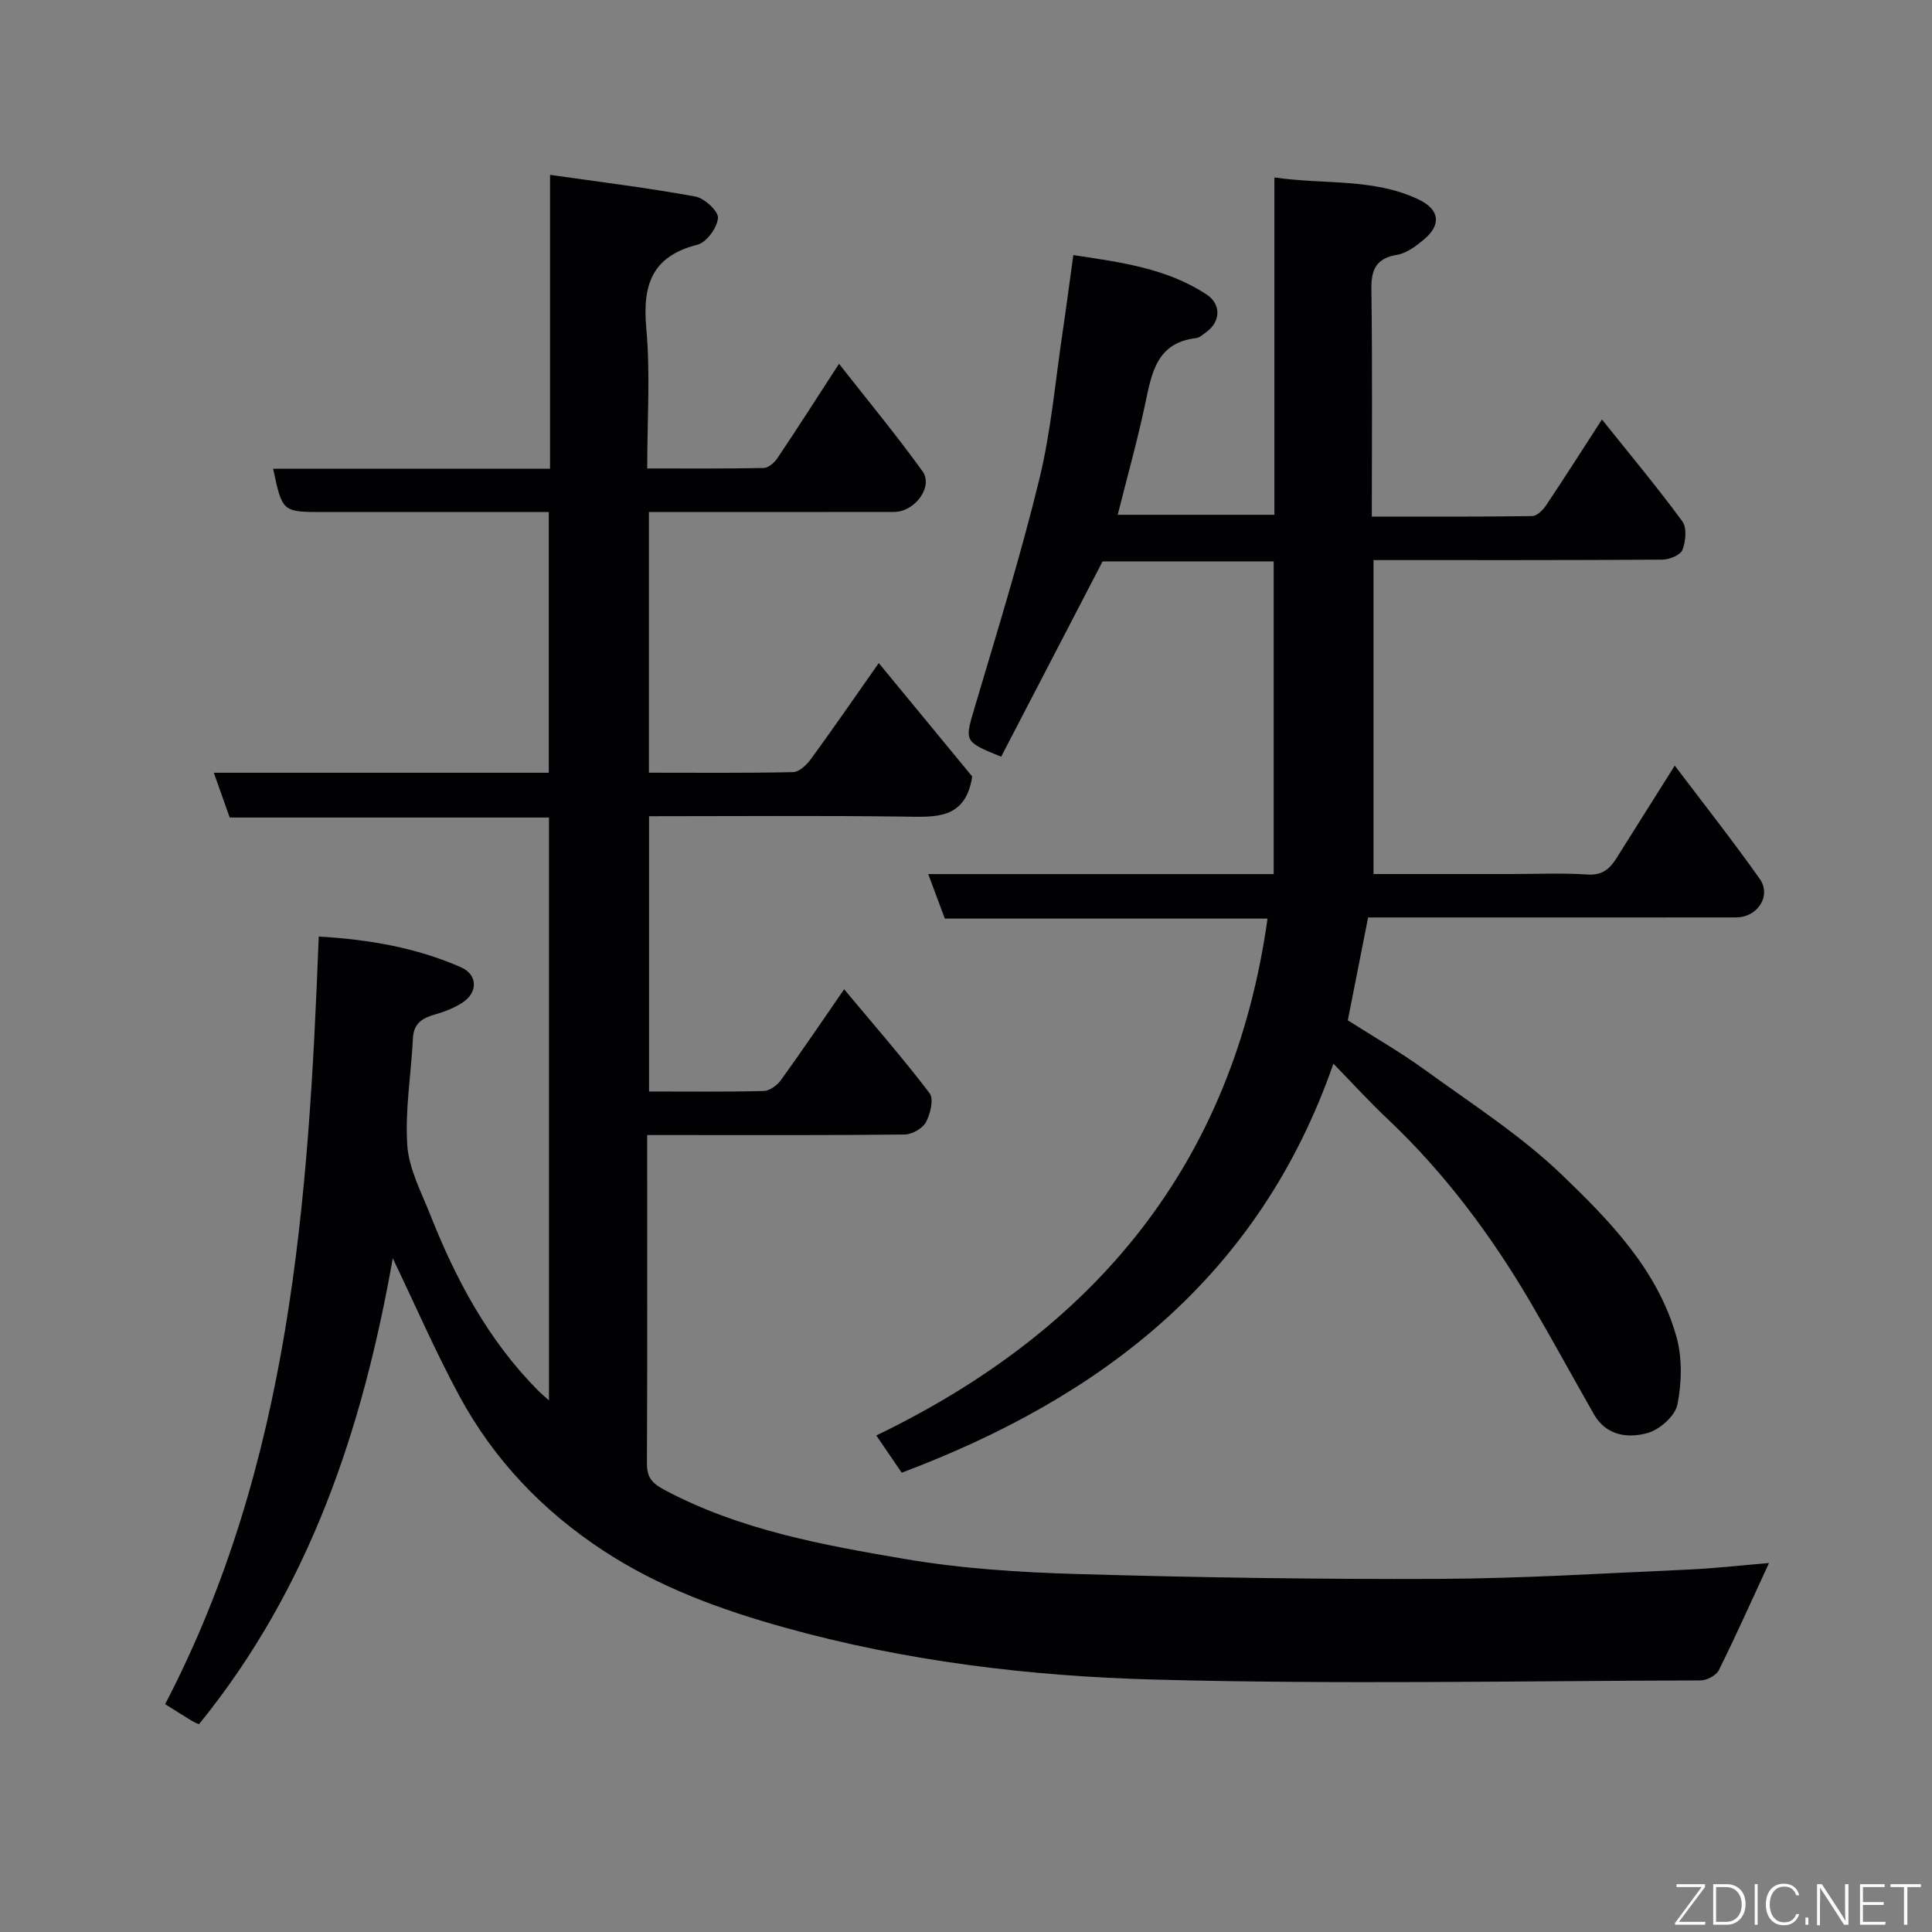 <svg enable-background="new 0 0 400 400" viewBox="0 0 400 400" xmlns="http://www.w3.org/2000/svg"><rect x="0" y="0" width="400" height="400" fill="#808080" stroke="none"/><path d="m366.25 323.61c-3.63 7.85-6.86 15.1-10.39 22.19-.54 1.09-2.48 2.11-3.78 2.11-37.66.11-75.34.84-112.98-.17-25.83-.69-51.6-3.79-76.67-10.78-13.21-3.68-26.02-8.35-37.6-15.97-12.55-8.25-22.63-18.84-29.74-32-4.93-9.13-9.07-18.68-13.77-28.47-6.23 35.24-17.18 68.25-40.13 96.47-.43-.21-1.02-.43-1.55-.76-1.8-1.09-3.57-2.22-5.45-3.4 25.95-49.83 29.7-104 31.8-158.93 10.51.62 20.24 2.32 29.4 6.34 3.61 1.58 3.58 5.31.25 7.41-1.63 1.03-3.5 1.79-5.37 2.32-2.63.75-4.61 1.73-4.77 4.95-.37 7.39-1.66 14.81-1.18 22.14.31 4.86 2.85 9.63 4.71 14.32 5.32 13.47 12.05 26.12 22.39 36.53.56.57 1.18 1.07 2.24 2.03 0-40.43 0-80.3 0-120.68-21.93 0-44 0-66.1 0-1.16-3.27-2.17-6.1-3.29-9.27h69.35c0-17.91 0-35.62 0-53.98-3.7 0-7.47 0-11.24 0-11.83 0-23.66 0-35.5 0-8.42 0-8.42 0-10.33-8.96h57.33c0-20.07 0-39.79 0-60.85 10.51 1.5 20.35 2.71 30.09 4.49 1.88.34 4.79 3.05 4.68 4.44-.17 2.02-2.37 5.06-4.24 5.53-9.5 2.4-11.41 8.39-10.6 17.33.85 9.39.19 18.92.19 29 8.27 0 16.21.07 24.14-.1.98-.02 2.23-1.15 2.86-2.1 4.09-6.09 8.04-12.27 12.71-19.47 6.02 7.68 11.91 14.79 17.29 22.26 2.28 3.17-1.59 8.4-5.86 8.41-15 .03-30 .01-44.99.01-1.82 0-3.63 0-5.8 0v53.98c9.97 0 19.91.1 29.85-.12 1.27-.03 2.82-1.51 3.7-2.72 4.61-6.31 9.05-12.76 14.04-19.86 6.79 8.25 13.31 16.16 19.35 23.49-1.4 8.99-7.64 8.38-14.07 8.3-17.48-.23-34.97-.08-52.84-.08v56.99c7.87 0 15.8.1 23.73-.1 1.22-.03 2.77-1.16 3.55-2.23 4.37-6.05 8.55-12.23 13.11-18.83 6.06 7.26 12.12 14.2 17.69 21.51.91 1.19.17 4.29-.75 6-.69 1.3-2.87 2.54-4.4 2.56-15.83.18-31.66.11-47.49.11-1.79 0-3.57 0-5.83 0v4.36c0 21.16.05 42.33-.05 63.49-.01 3.01.91 4.18 3.8 5.71 15.58 8.24 32.62 11.32 49.6 14.21 11.79 2.01 23.88 2.78 35.86 3.12 24.92.72 49.86 1.11 74.79 1 17.2-.08 34.41-1.17 51.6-1.93 5.54-.25 11.06-.89 16.66-1.35z" fill="#010103"/><path d="m276.07 220.22c-15.35 44.09-47.88 69.05-89.38 84.69-1.57-2.3-3.19-4.67-5.26-7.71 45.29-21.86 73.88-56.21 81-107.01-22.17 0-44.38 0-66.81 0-1.15-3.08-2.21-5.91-3.44-9.22h71.52c0-21.74 0-43.12 0-64.74-12.13 0-24.08 0-35.42 0-7.09 13.65-14.06 27.07-21 40.44-7.82-3.18-7.59-3.11-5.39-10.52 4.62-15.57 9.43-31.11 13.28-46.88 2.43-9.96 3.31-20.3 4.83-30.48.77-5.15 1.43-10.31 2.22-15.98 9.84 1.49 19.32 2.72 27.59 8.16 3.06 2.02 2.94 5.64-.09 7.81-.66.47-1.35 1.14-2.09 1.22-8.17.96-9.18 7.22-10.52 13.57-1.61 7.62-3.72 15.13-5.7 23.01h32.44c0-22.93 0-45.99 0-69.84 10.38 1.51 20.5.1 29.84 4.55 4.38 2.09 4.81 5.23 1.06 8.35-1.61 1.34-3.53 2.78-5.49 3.11-4.41.75-5.39 3.09-5.33 7.24.22 15.46.09 30.93.09 46.96 11.31 0 22.25.06 33.19-.1.97-.01 2.19-1.19 2.83-2.14 3.88-5.78 7.61-11.66 11.63-17.86 5.73 7.17 11.4 13.96 16.63 21.07.98 1.33.72 4.17.04 5.92-.42 1.08-2.72 2.02-4.18 2.03-19.81.13-39.63.09-59.79.09v65h28.35c5.33 0 10.68-.25 15.99.1 2.96.19 4.53-1.13 5.89-3.27 3.92-6.2 7.82-12.41 12.14-19.28 6.06 8.01 12.03 15.58 17.59 23.44 2.48 3.51-.44 7.99-4.89 7.99-23.5.03-46.99.01-70.49.01-1.82 0-3.63 0-5.7 0-1.4 7.11-2.75 13.94-4.2 21.3 5.21 3.32 10.84 6.54 16.05 10.32 9.66 7.01 19.85 13.55 28.38 21.76 9.85 9.48 19.71 19.6 23.59 33.36 1.25 4.41 1.12 9.55.23 14.08-.46 2.36-3.65 5.2-6.15 5.91-4.09 1.15-8.6.6-11.16-3.89-4.36-7.66-8.58-15.4-13.03-23.01-8.13-13.88-17.66-26.68-29.36-37.81-3.74-3.49-7.22-7.31-11.53-11.75z" fill="#010103"/><g fill="#fbfcfa"><path d="m346.9 398 5.4-7.3h-5.2v-.6h5.9v.6l-5.4 7.2h5.5l-.1.6h-6.2v-.5z"/><path d="m354.7 390.1h2.8c2.3 0 3.9 1.6 3.9 4.1s-1.6 4.3-3.9 4.3h-2.8zm.6 7.8h2c2.2 0 3.3-1.6 3.3-3.6 0-1.8-1-3.6-3.3-3.6h-2z"/><path d="m363.9 390.1v8.4h-.6v-8.4h1.6z"/><path d="m372.5 396.3c-.4 1.3-1.4 2.3-3.2 2.3-2.4 0-3.7-1.9-3.7-4.3 0-2.3 1.2-4.3 3.7-4.3 1.8 0 2.9 1 3.2 2.4h-.6c-.4-1.1-1.1-1.8-2.5-1.8-2.1 0-3 1.9-3 3.7s.9 3.7 3 3.7c1.4 0 2.1-.7 2.5-1.7z"/><path d="m373.8 398.5v-1.5h.6v1.5z"/><path d="m376.2 398.5v-8.4h1c1.3 2 4.4 6.7 4.9 7.6-.1-1.2-.1-2.4-.1-3.8v-3.8h.7v8.4h-.9c-1.2-1.9-4.4-6.8-5-7.7.1 1.1 0 2.3 0 3.9v3.9h-.6z"/><path d="m390 394.4h-4.3v3.5h4.7l-.1.6h-5.2v-8.4h5.1v.6h-4.5v3.1h4.3z"/><path d="m394.2 390.7h-2.8v-.6h6.3v.6h-2.8v7.8h-.7z"/></g></svg>
